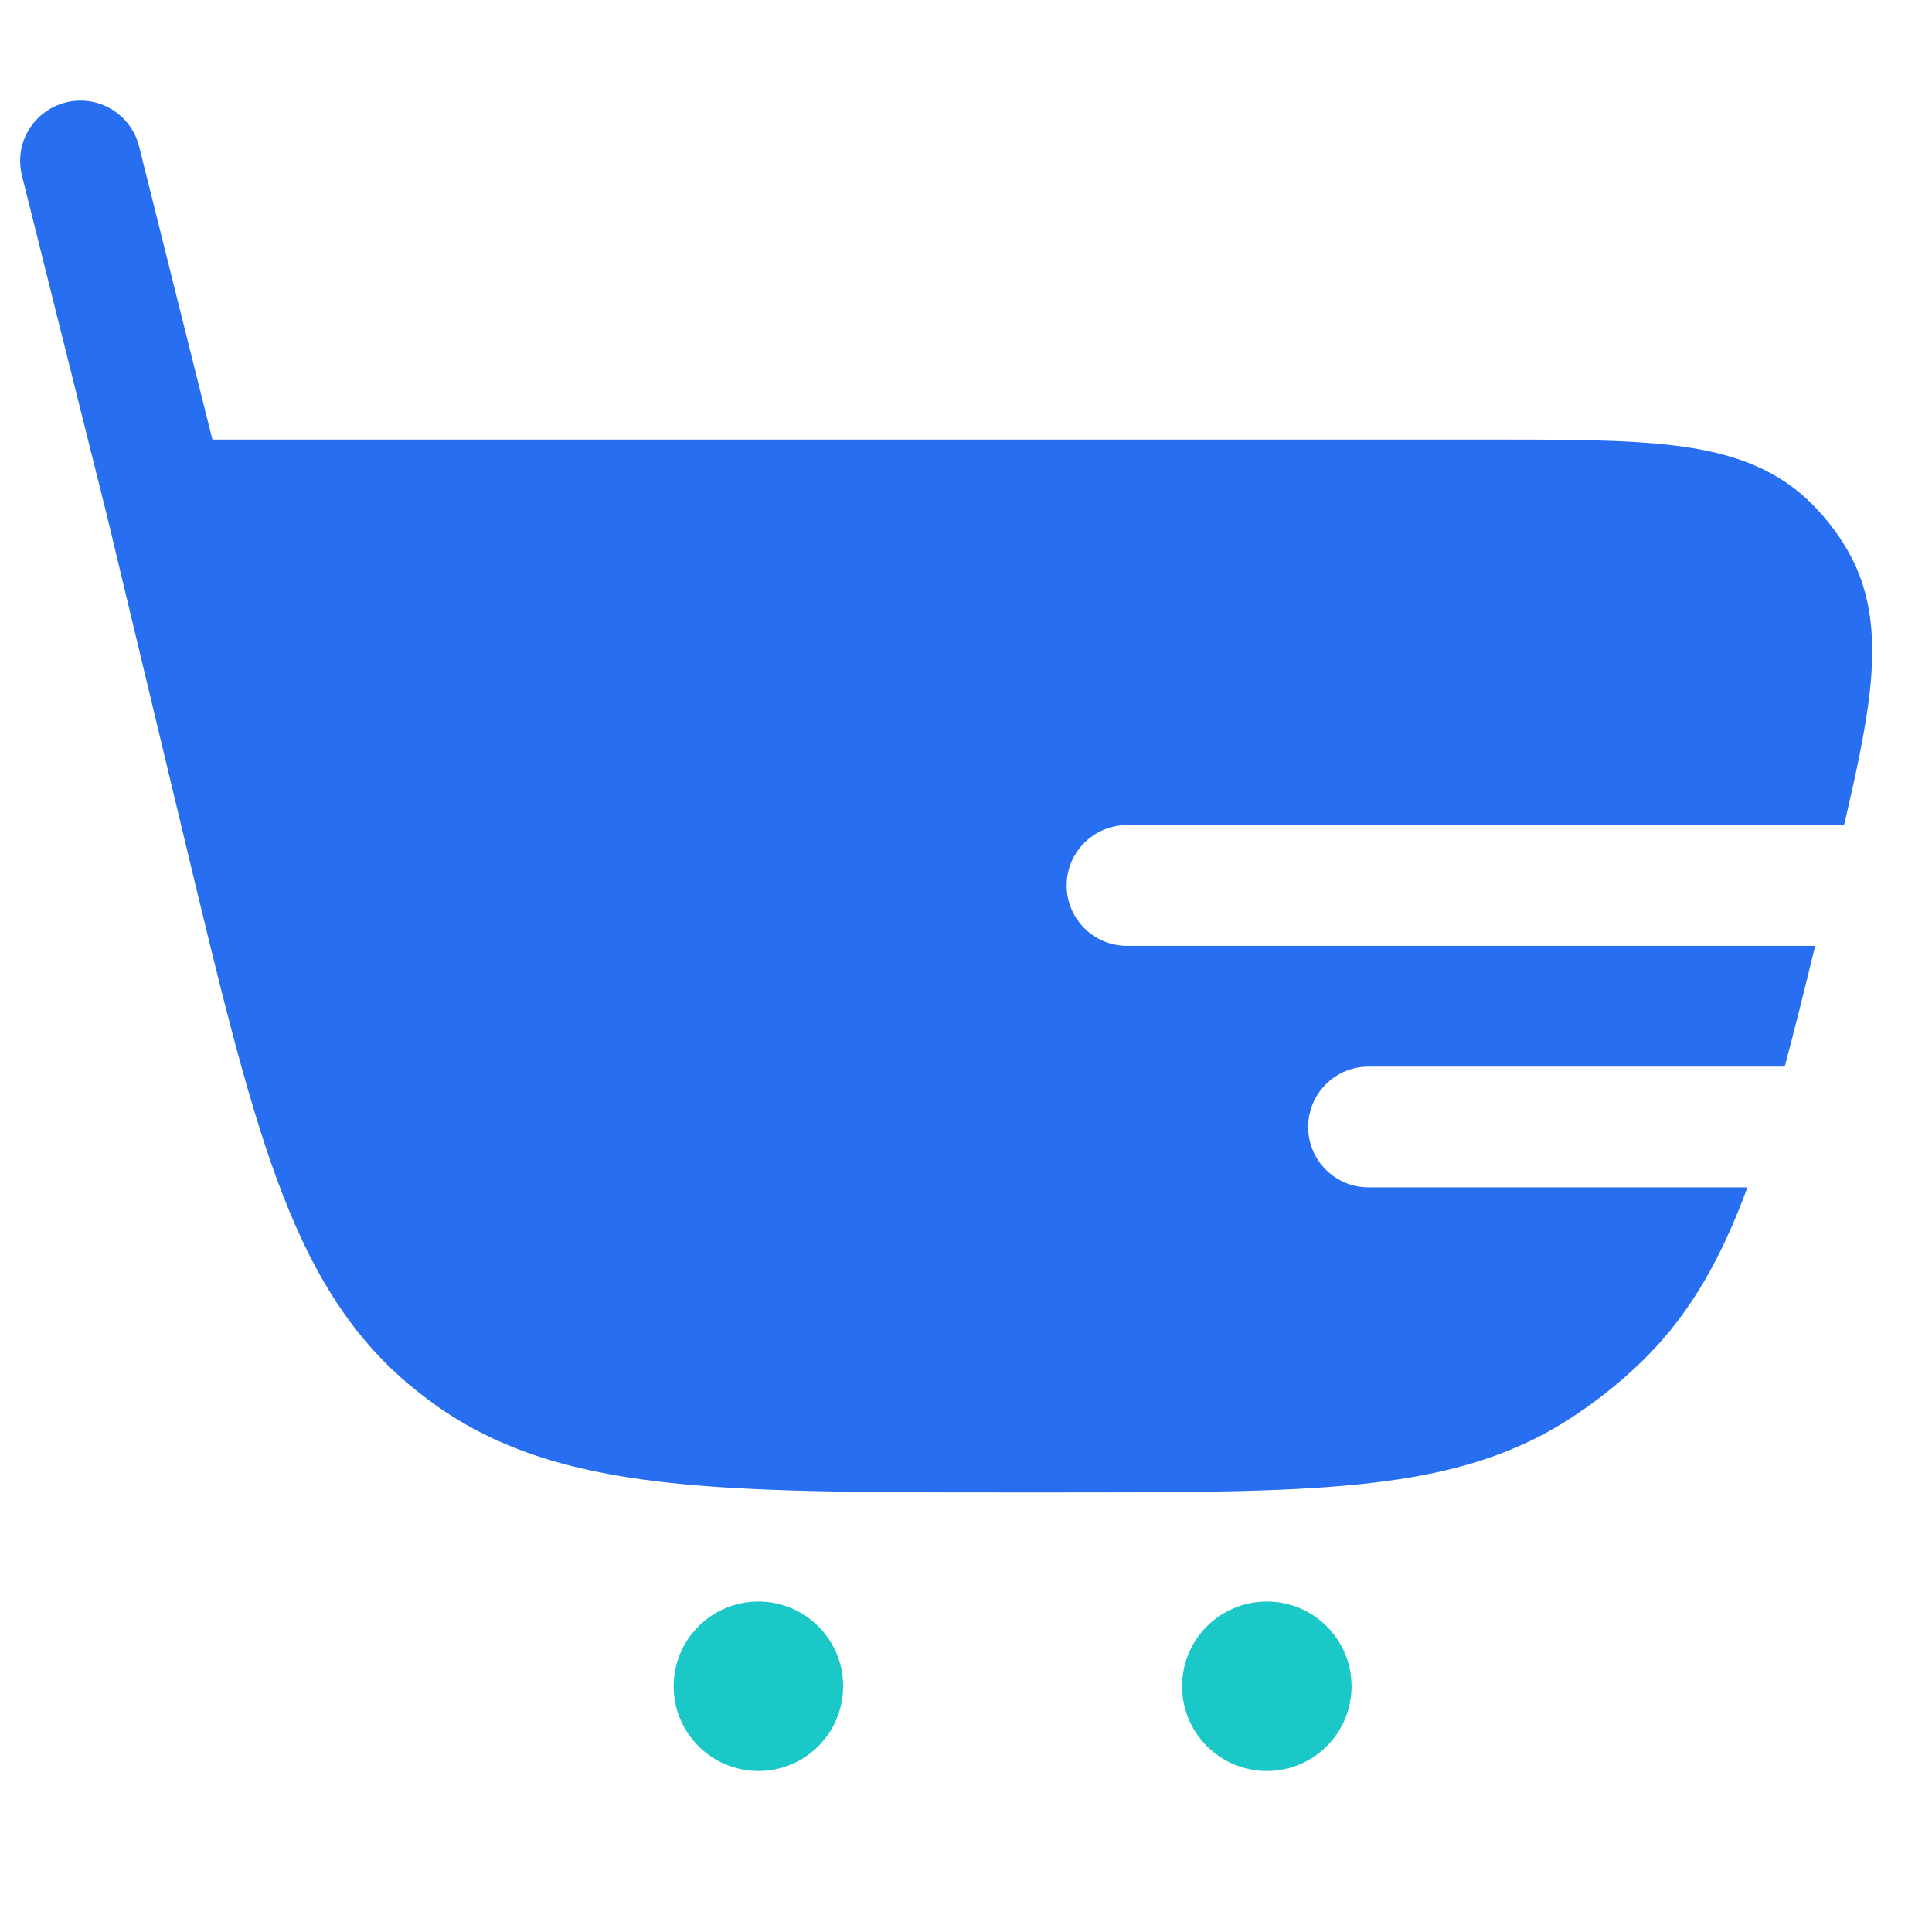 <svg width="64" height="64" viewBox="0 0 64 64" fill="none" xmlns="http://www.w3.org/2000/svg">
<g clip-path="url(#clip0_151_865)">
<path d="M4.607 4.848C4.339 3.777 3.253 3.125 2.182 3.393C1.11 3.661 0.459 4.747 0.727 5.818L3.532 17.037L6.142 27.928C7.252 32.558 8.125 36.203 9.162 39.035C10.225 41.94 11.529 44.195 13.621 45.924C13.802 46.073 13.986 46.218 14.173 46.359C16.342 47.991 18.839 48.733 21.912 49.09C24.907 49.438 28.655 49.438 33.417 49.438H35C39.12 49.438 42.363 49.438 44.976 49.174C47.652 48.904 49.854 48.342 51.836 47.101C52.776 46.513 53.649 45.824 54.441 45.047C56.003 43.513 57.033 41.651 57.886 39.333H45.334C44.229 39.333 43.334 38.438 43.334 37.333C43.334 36.229 44.229 35.333 45.334 35.333H59.12C59.446 34.121 59.776 32.791 60.129 31.333L37.334 31.333C36.229 31.333 35.334 30.438 35.334 29.333C35.334 28.229 36.229 27.333 37.334 27.333L61.087 27.333C61.483 25.644 61.793 24.196 61.934 22.967C62.125 21.293 62.047 19.698 61.212 18.243C60.854 17.621 60.407 17.054 59.885 16.561C58.664 15.409 57.133 14.962 55.46 14.758C53.848 14.561 51.801 14.561 49.317 14.561L7.036 14.561L4.607 4.848Z" fill="#276EF1"/>
<path d="M25.123 58.667C26.674 58.667 27.93 57.41 27.93 55.859C27.93 54.309 26.674 53.053 25.123 53.053C23.573 53.053 22.316 54.309 22.316 55.859C22.316 57.41 23.573 58.667 25.123 58.667Z" fill="#1BC8C8"/>
<path d="M41.965 58.667C43.516 58.667 44.772 57.41 44.772 55.859C44.772 54.309 43.516 53.053 41.965 53.053C40.415 53.053 39.158 54.309 39.158 55.859C39.158 57.41 40.415 58.667 41.965 58.667Z" fill="#1BC8C8"/>
</g>
<defs>
<clipPath id="clip0_151_865">
<rect width="64" height="64" fill="white"/>
</clipPath>
</defs>
</svg>
